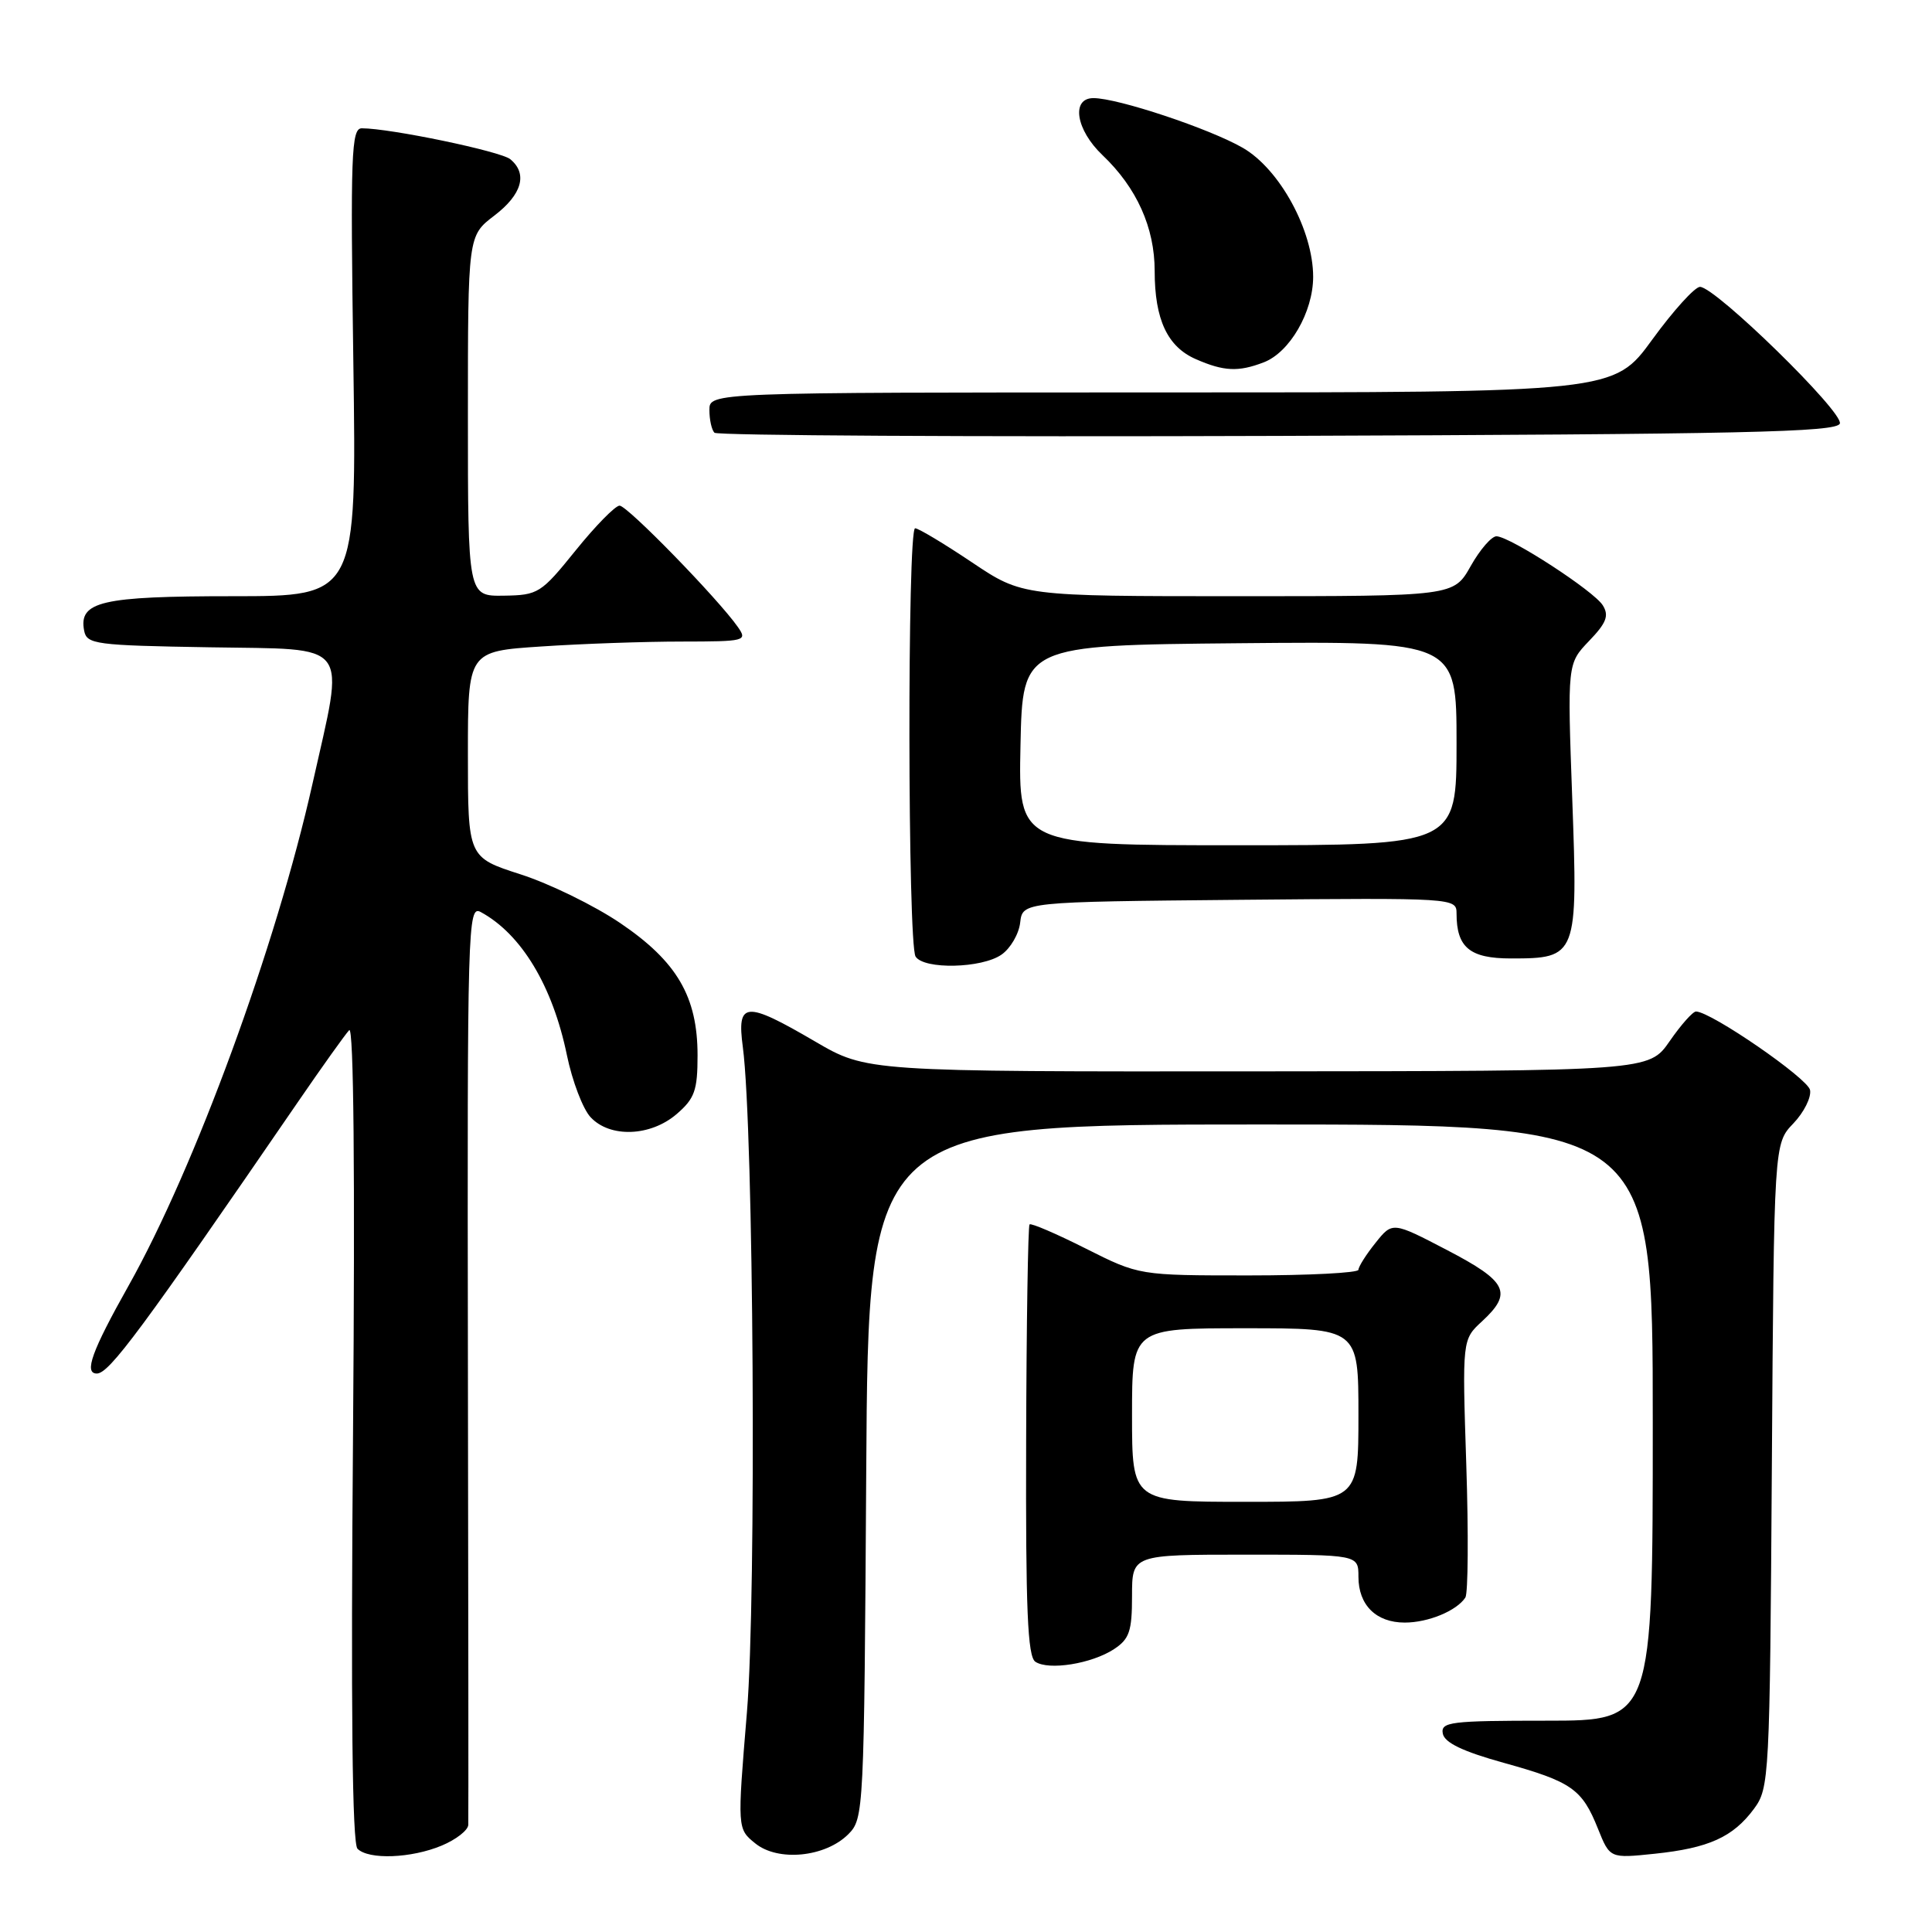 <?xml version="1.0" encoding="UTF-8" standalone="no"?>
<!DOCTYPE svg PUBLIC "-//W3C//DTD SVG 1.1//EN" "http://www.w3.org/Graphics/SVG/1.1/DTD/svg11.dtd" >
<svg xmlns="http://www.w3.org/2000/svg" xmlns:xlink="http://www.w3.org/1999/xlink" version="1.1" viewBox="0 0 256 256">
 <g >
 <path fill="currentColor"
d=" M 58.53 244.55 C 60.44 243.75 62.02 242.52 62.05 241.80 C 62.08 241.09 62.06 213.36 62.00 180.19 C 61.91 122.41 61.98 119.92 63.70 120.85 C 69.09 123.77 73.23 130.65 75.12 139.82 C 75.83 143.26 77.24 146.95 78.25 148.03 C 80.82 150.80 86.19 150.60 89.66 147.62 C 92.05 145.56 92.43 144.49 92.43 139.84 C 92.43 132.06 89.70 127.40 82.18 122.31 C 78.77 120.00 72.84 117.10 68.99 115.86 C 62.00 113.61 62.00 113.61 62.00 99.95 C 62.00 86.30 62.00 86.30 71.75 85.66 C 77.11 85.30 85.46 85.01 90.31 85.01 C 98.79 85.00 99.06 84.93 97.77 83.08 C 95.15 79.34 83.13 67.00 82.10 67.00 C 81.53 67.00 78.91 69.67 76.28 72.93 C 71.68 78.63 71.32 78.86 66.75 78.93 C 62.00 79.00 62.00 79.00 62.00 55.12 C 62.00 31.24 62.00 31.24 65.50 28.57 C 69.17 25.77 69.95 23.03 67.62 21.10 C 66.36 20.05 51.71 17.00 47.94 17.00 C 46.55 17.00 46.42 20.37 46.82 48.00 C 47.26 79.00 47.26 79.00 30.82 79.00 C 13.42 79.00 10.41 79.70 11.15 83.57 C 11.50 85.37 12.62 85.52 27.76 85.77 C 46.78 86.10 45.70 84.66 41.40 103.88 C 36.59 125.35 25.82 154.75 17.01 170.41 C 12.17 179.02 11.09 182.00 12.83 182.00 C 14.47 182.00 18.69 176.31 39.49 146.00 C 42.70 141.32 45.75 137.05 46.27 136.50 C 46.87 135.87 47.05 155.55 46.78 189.72 C 46.48 226.29 46.67 244.27 47.37 244.97 C 48.85 246.45 54.49 246.24 58.53 244.55 Z  M 112.40 243.05 C 114.46 240.98 114.50 240.18 114.78 194.97 C 115.06 149.00 115.06 149.00 167.03 149.00 C 219.00 149.00 219.00 149.00 219.00 188.50 C 219.00 228.00 219.00 228.00 204.93 228.00 C 192.17 228.00 190.88 228.16 191.18 229.72 C 191.42 230.92 193.83 232.08 199.24 233.58 C 208.27 236.09 209.63 237.04 211.74 242.32 C 213.32 246.25 213.32 246.25 219.26 245.63 C 226.42 244.88 229.63 243.43 232.41 239.68 C 234.44 236.93 234.51 235.67 234.78 194.20 C 235.06 151.54 235.06 151.54 237.62 148.87 C 239.03 147.40 240.03 145.40 239.84 144.43 C 239.54 142.89 226.79 134.10 224.74 134.03 C 224.32 134.01 222.75 135.78 221.24 137.96 C 218.50 141.92 218.50 141.92 166.67 141.96 C 114.85 142.00 114.85 142.00 108.00 138.00 C 98.74 132.59 97.62 132.68 98.43 138.75 C 99.87 149.62 100.25 211.56 98.97 226.91 C 97.69 242.33 97.69 242.33 100.08 244.26 C 103.10 246.71 109.35 246.09 112.40 243.05 Z  M 147.61 218.52 C 149.65 217.18 150.00 216.15 150.00 211.48 C 150.00 206.00 150.00 206.00 165.00 206.00 C 180.00 206.00 180.00 206.00 180.00 208.93 C 180.00 212.68 182.34 215.00 186.14 215.00 C 189.25 215.00 193.02 213.44 194.17 211.68 C 194.53 211.11 194.59 203.19 194.29 194.08 C 193.75 177.50 193.75 177.50 196.38 175.08 C 200.47 171.30 199.74 169.81 191.76 165.65 C 184.51 161.87 184.51 161.87 182.26 164.69 C 181.02 166.23 180.01 167.84 180.00 168.25 C 180.00 168.66 173.46 169.00 165.48 169.00 C 150.95 169.00 150.95 169.00 143.87 165.44 C 139.98 163.48 136.63 162.04 136.42 162.24 C 136.22 162.45 136.01 175.37 135.97 190.96 C 135.90 213.26 136.16 219.50 137.19 220.19 C 138.95 221.37 144.65 220.46 147.61 218.52 Z  M 132.71 126.49 C 133.90 125.66 135.01 123.75 135.18 122.24 C 135.50 119.50 135.50 119.50 164.25 119.23 C 192.79 118.97 193.00 118.98 193.00 121.05 C 193.00 125.55 194.76 127.00 200.21 127.00 C 208.99 127.00 209.09 126.74 208.33 105.83 C 207.68 87.94 207.68 87.94 210.56 84.93 C 212.86 82.54 213.23 81.58 212.38 80.21 C 211.21 78.32 200.20 71.16 198.31 71.06 C 197.66 71.03 196.12 72.80 194.88 75.00 C 192.63 79.00 192.63 79.00 164.06 79.00 C 135.48 79.00 135.48 79.00 128.77 74.50 C 125.08 72.03 121.70 70.00 121.26 70.00 C 120.21 70.00 120.27 125.11 121.32 126.75 C 122.43 128.49 130.10 128.32 132.71 126.49 Z  M 243.79 56.12 C 244.29 54.62 227.32 38.04 225.26 38.01 C 224.58 38.01 221.73 41.15 218.93 45.00 C 213.84 52.00 213.84 52.00 153.92 52.00 C 94.00 52.00 94.00 52.00 94.00 54.33 C 94.00 55.62 94.30 56.97 94.67 57.34 C 95.04 57.71 128.64 57.90 169.34 57.76 C 231.13 57.54 243.41 57.27 243.79 56.12 Z  M 167.43 48.02 C 170.89 46.71 173.99 41.35 174.00 36.69 C 174.00 30.54 169.58 22.42 164.68 19.59 C 160.28 17.05 148.12 13.00 144.89 13.00 C 141.89 13.00 142.56 17.21 146.09 20.56 C 150.62 24.87 153.00 30.15 153.00 35.91 C 153.00 42.34 154.69 45.96 158.48 47.60 C 162.16 49.21 164.09 49.30 167.43 48.02 Z  M 150.00 187.50 C 150.00 176.00 150.00 176.00 165.00 176.00 C 180.00 176.00 180.00 176.00 180.00 187.50 C 180.00 199.00 180.00 199.00 165.00 199.00 C 150.00 199.00 150.00 199.00 150.00 187.50 Z  M 135.22 98.75 C 135.50 85.50 135.50 85.50 164.25 85.23 C 193.00 84.97 193.00 84.97 193.00 98.48 C 193.00 112.00 193.00 112.00 163.97 112.00 C 134.94 112.00 134.94 112.00 135.22 98.75 Z "/>
</g>
</svg>